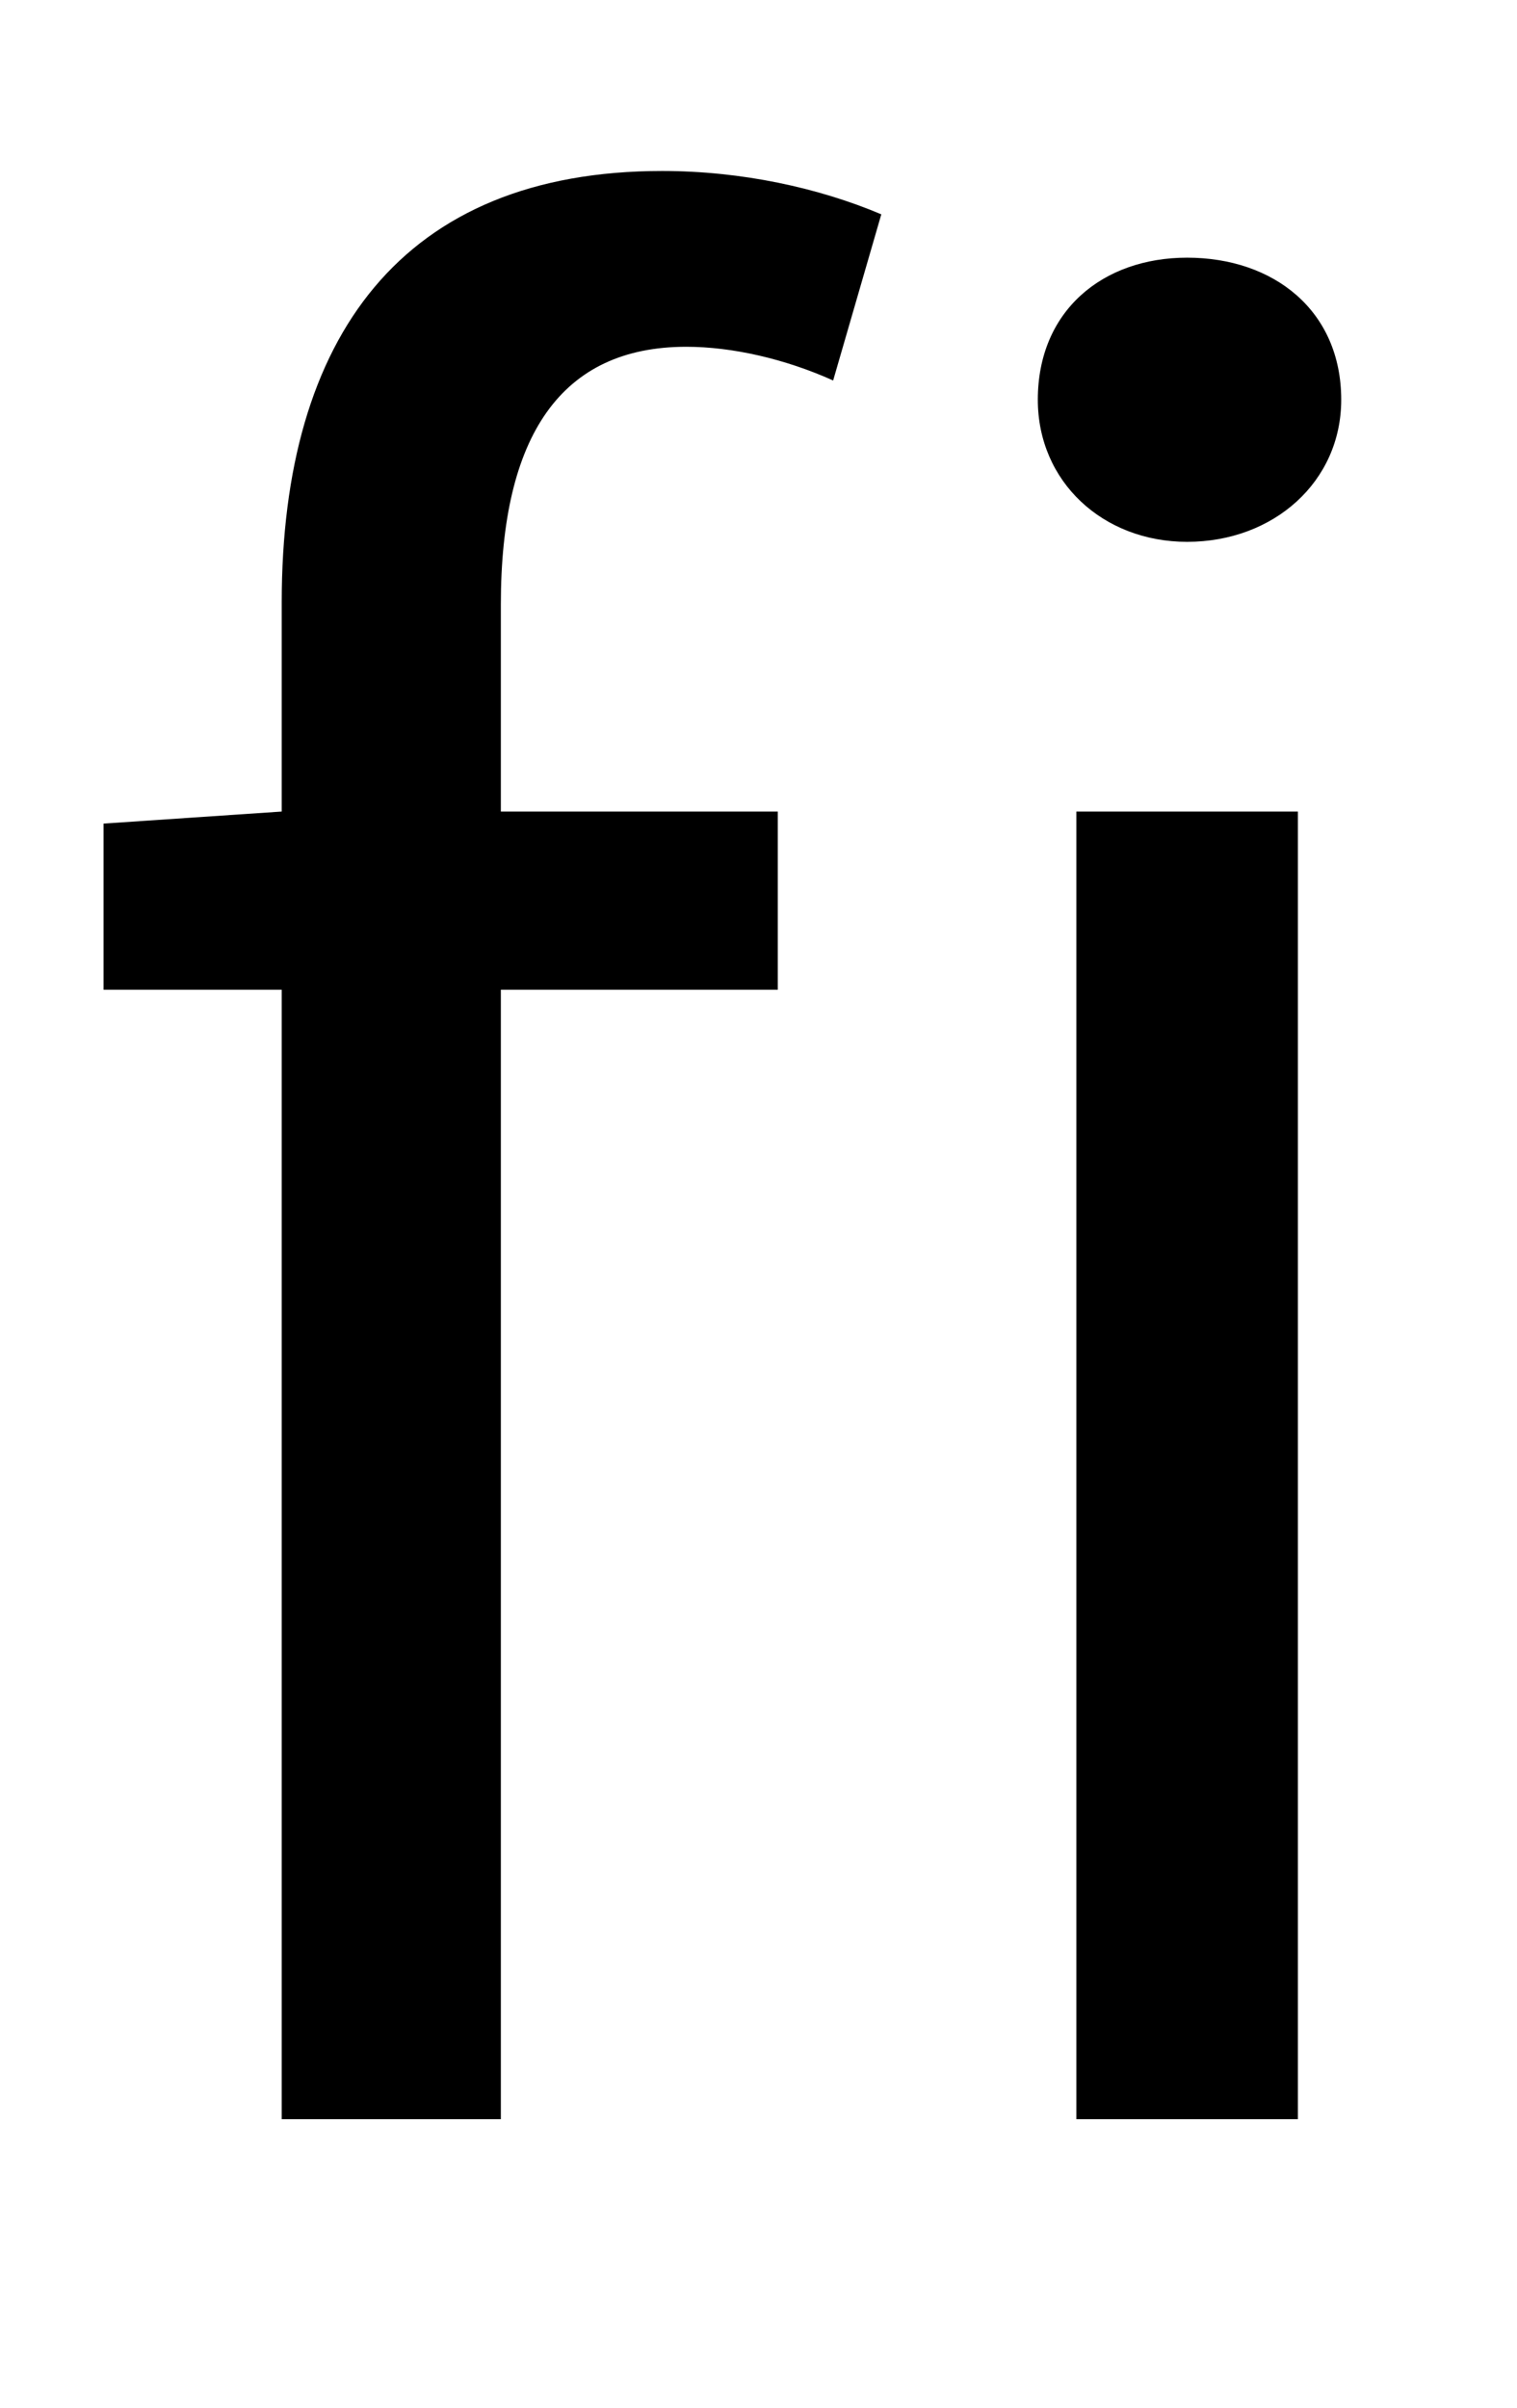 <?xml version="1.0" standalone="no"?>
<!DOCTYPE svg PUBLIC "-//W3C//DTD SVG 1.1//EN" "http://www.w3.org/Graphics/SVG/1.1/DTD/svg11.dtd" >
<svg xmlns="http://www.w3.org/2000/svg" xmlns:xlink="http://www.w3.org/1999/xlink" version="1.1" viewBox="-10 0 630 1000">
   <path fill="currentColor"
d="M107 337v-87c0 -110 50 -179 158 -179c33 0 65 7 91 18l-20 69c-20 -9 -42 -14 -61 -14c-52 0 -77 37 -77 107v86h115v74h-115v469h-91v-469h-74v-69zM437 880v-543h92v543h-92zM483 107c36 0 64 22 64 59c0 34 -28 59 -64 59c-35 0 -62 -25 -62 -59c0 -37 27 -59 62 -59
z" />
</svg>
